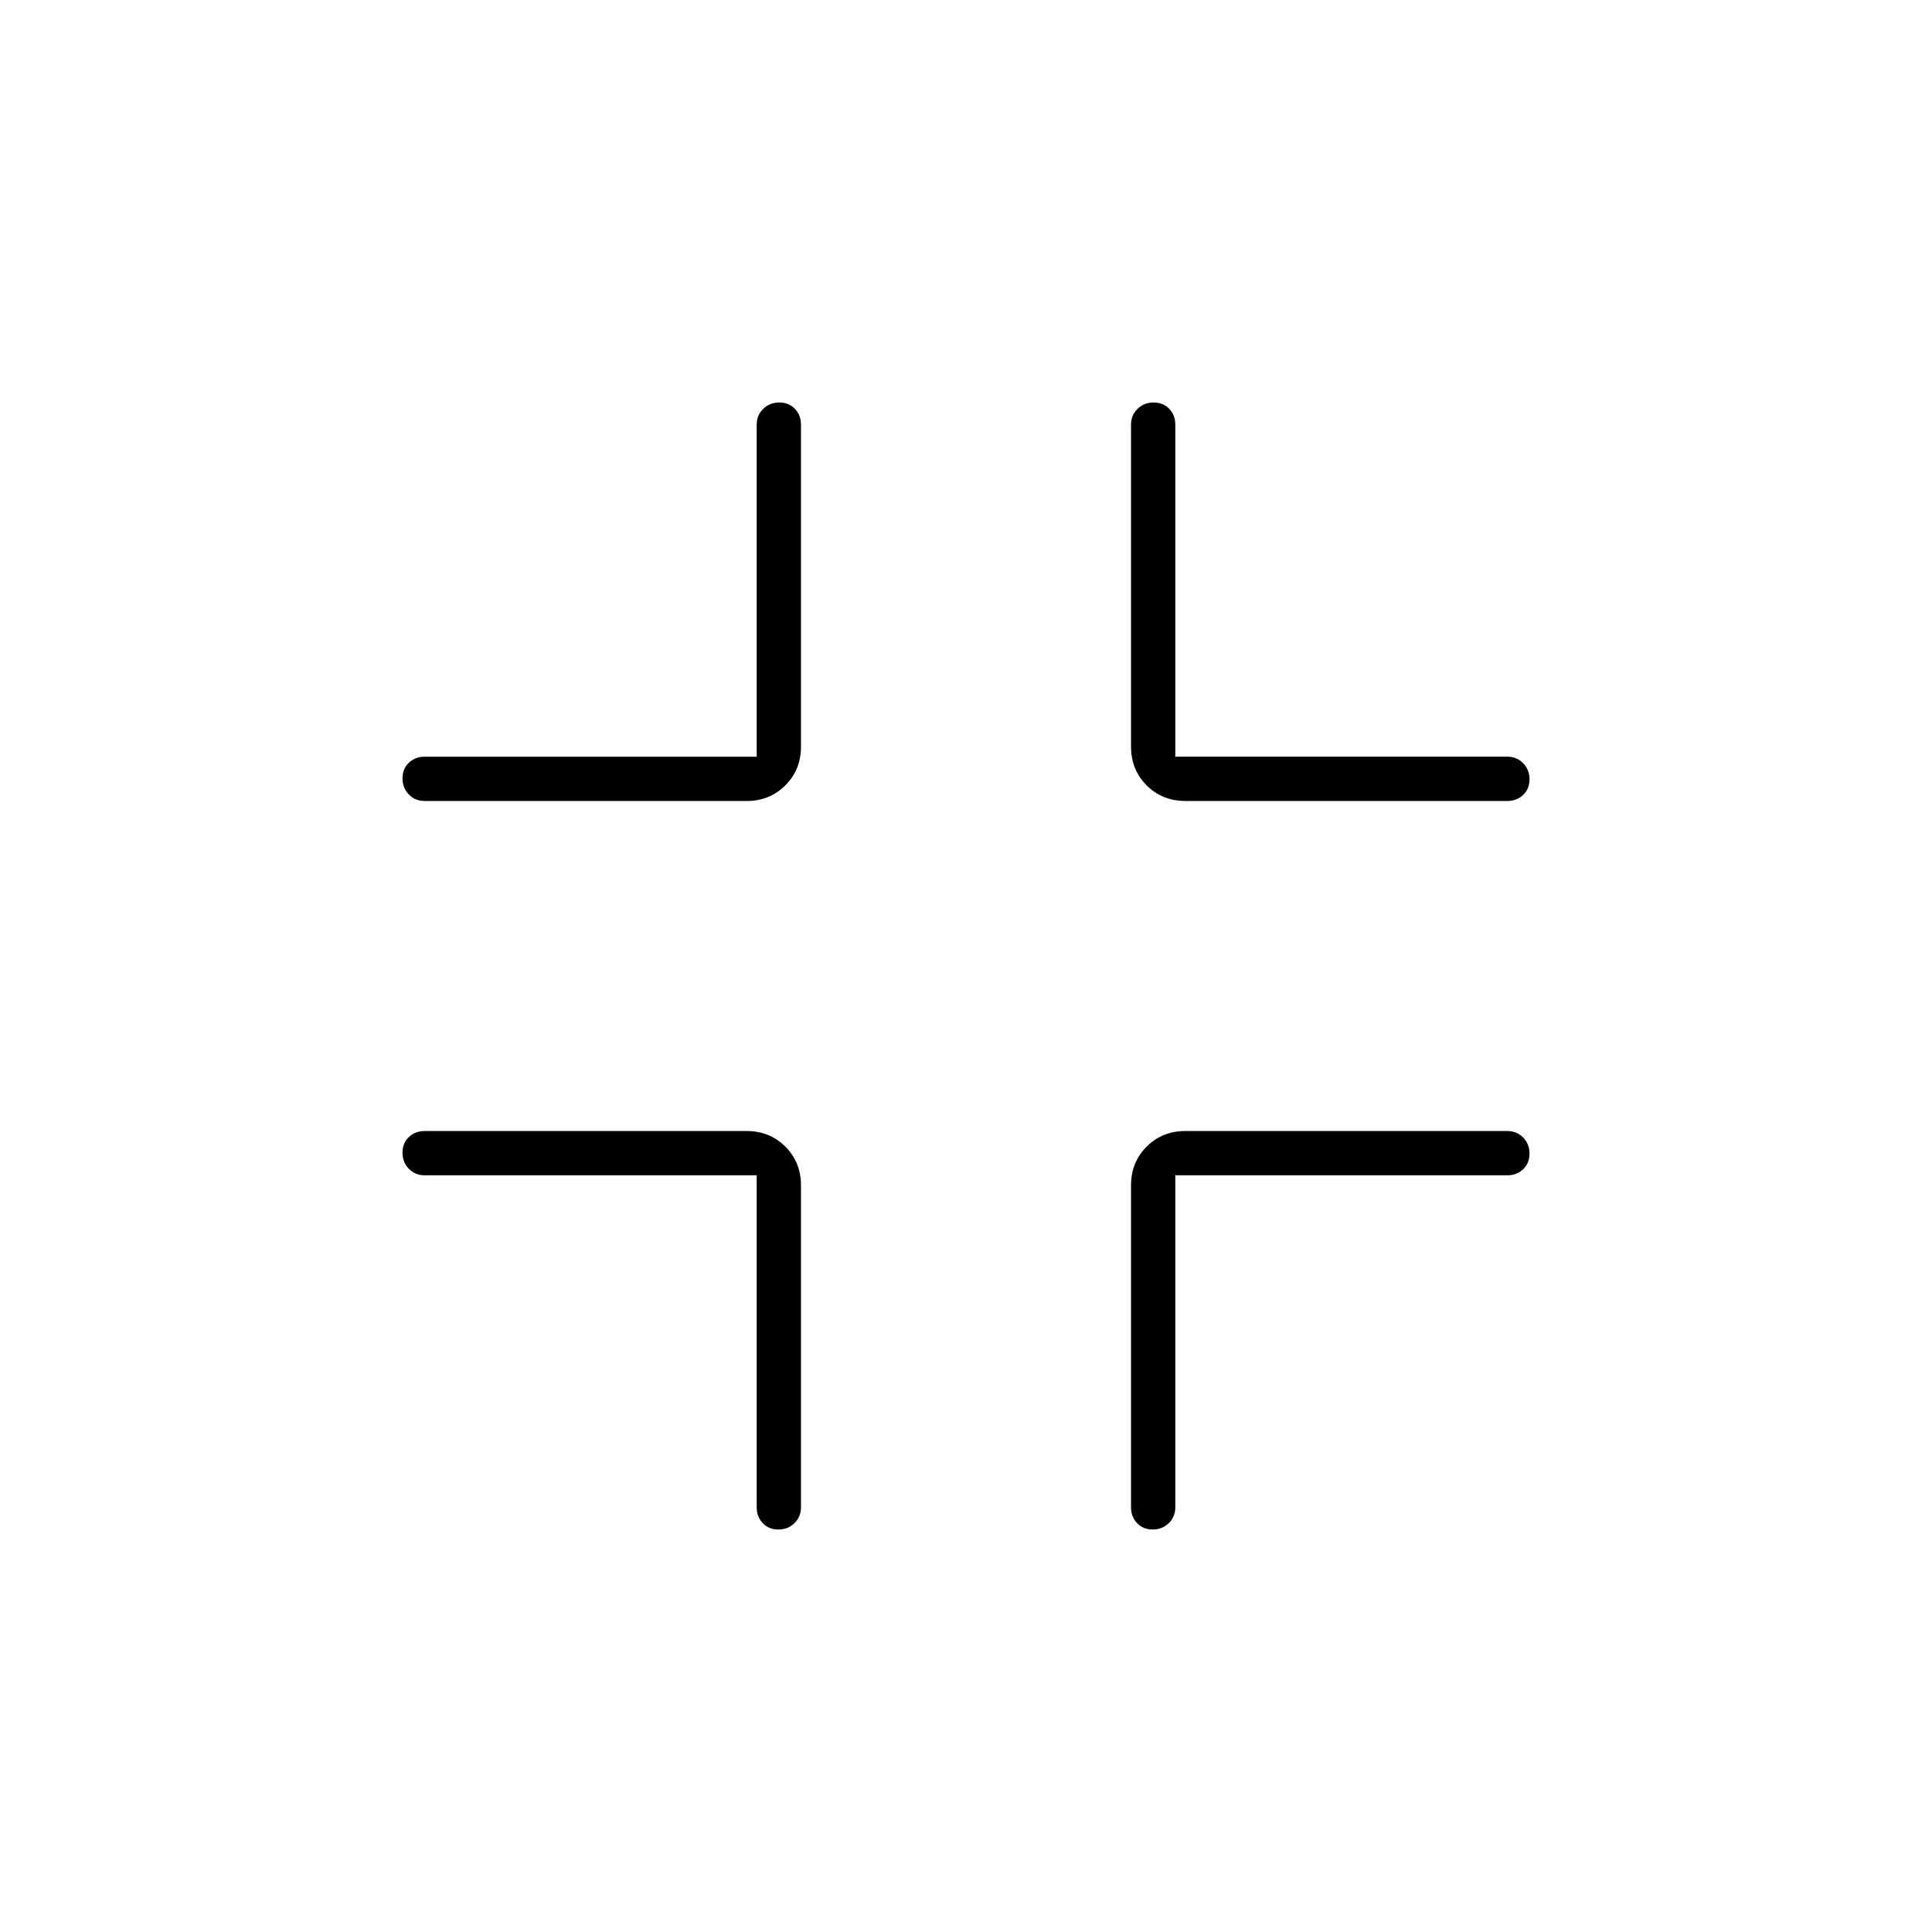 <svg xmlns="http://www.w3.org/2000/svg" width="48" height="48" viewBox="0 -960 960 960"><path d="M386.772-200Q382-200 379-203.163q-3-3.162-3-7.837v-165H211q-4.675 0-7.837-3.228-3.163-3.228-3.163-8t3.163-7.772q3.162-3 7.837-3h160q11.475 0 19.237 7.763Q398-382.475 398-371v160q0 4.675-3.228 7.837-3.228 3.163-8 3.163ZM211-562q-4.675 0-7.837-3.228-3.163-3.228-3.163-8t3.163-7.772q3.162-3 7.837-3h165v-165q0-4.675 3.228-7.838 3.228-3.162 8-3.162t7.772 3.162q3 3.163 3 7.838v160q0 11.475-7.763 19.237Q382.475-562 371-562H211Zm361.772 362Q568-200 565-203.163q-3-3.162-3-7.837v-160q0-11.475 7.763-19.237Q577.525-398 589-398h160q4.675 0 7.838 3.228 3.162 3.228 3.162 8T756.838-379q-3.163 3-7.838 3H584v165q0 4.675-3.228 7.837-3.228 3.163-8 3.163ZM589-562q-11.475 0-19.237-7.763Q562-577.525 562-589v-160q0-4.675 3.228-7.838 3.228-3.162 8-3.162t7.772 3.162q3 3.163 3 7.838v165h165q4.675 0 7.838 3.228 3.162 3.228 3.162 8T756.838-565q-3.163 3-7.838 3H589Z"/></svg>